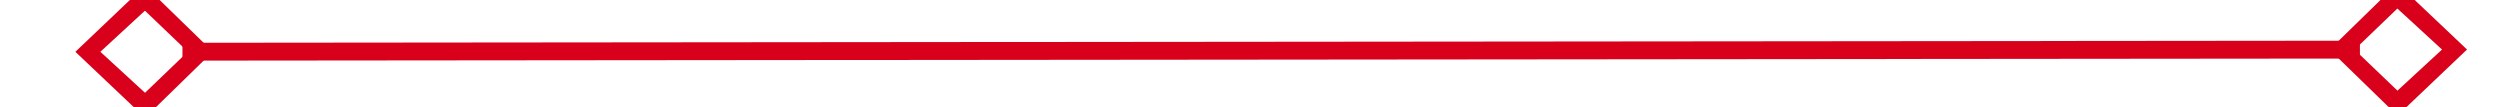 ﻿<?xml version="1.0" encoding="utf-8"?>
<svg version="1.1" xmlns:xlink="http://www.w3.org/1999/xlink" width="140px" height="6px" preserveAspectRatio="xMinYMid meet" viewBox="752 781  140 4" xmlns="http://www.w3.org/2000/svg">
  <g transform="matrix(-0.292 0.956 -0.956 -0.292 1811.116 225.845 )">
    <path d="M 758.9 778.8  L 755 782.5  L 758.9 786.2  L 762.7 782.5  L 758.9 778.8  Z M 758.9 784.8  L 756.4 782.5  L 758.9 780.2  L 761.3 782.5  L 758.9 784.8  Z M 885.1 786.2  L 889 782.5  L 885.1 778.8  L 881.3 782.5  L 885.1 786.2  Z M 885.1 780.2  L 887.6 782.5  L 885.1 784.8  L 882.7 782.5  L 885.1 780.2  Z " fill-rule="nonzero" fill="#d9001b" stroke="none" transform="matrix(-0.293 -0.956 0.956 -0.293 314.393 1797.549 )" />
    <path d="M 761 782.5  L 883 782.5  " stroke-width="1" stroke="#d9001b" fill="none" transform="matrix(-0.293 -0.956 0.956 -0.293 314.393 1797.549 )" />
  </g>
</svg>